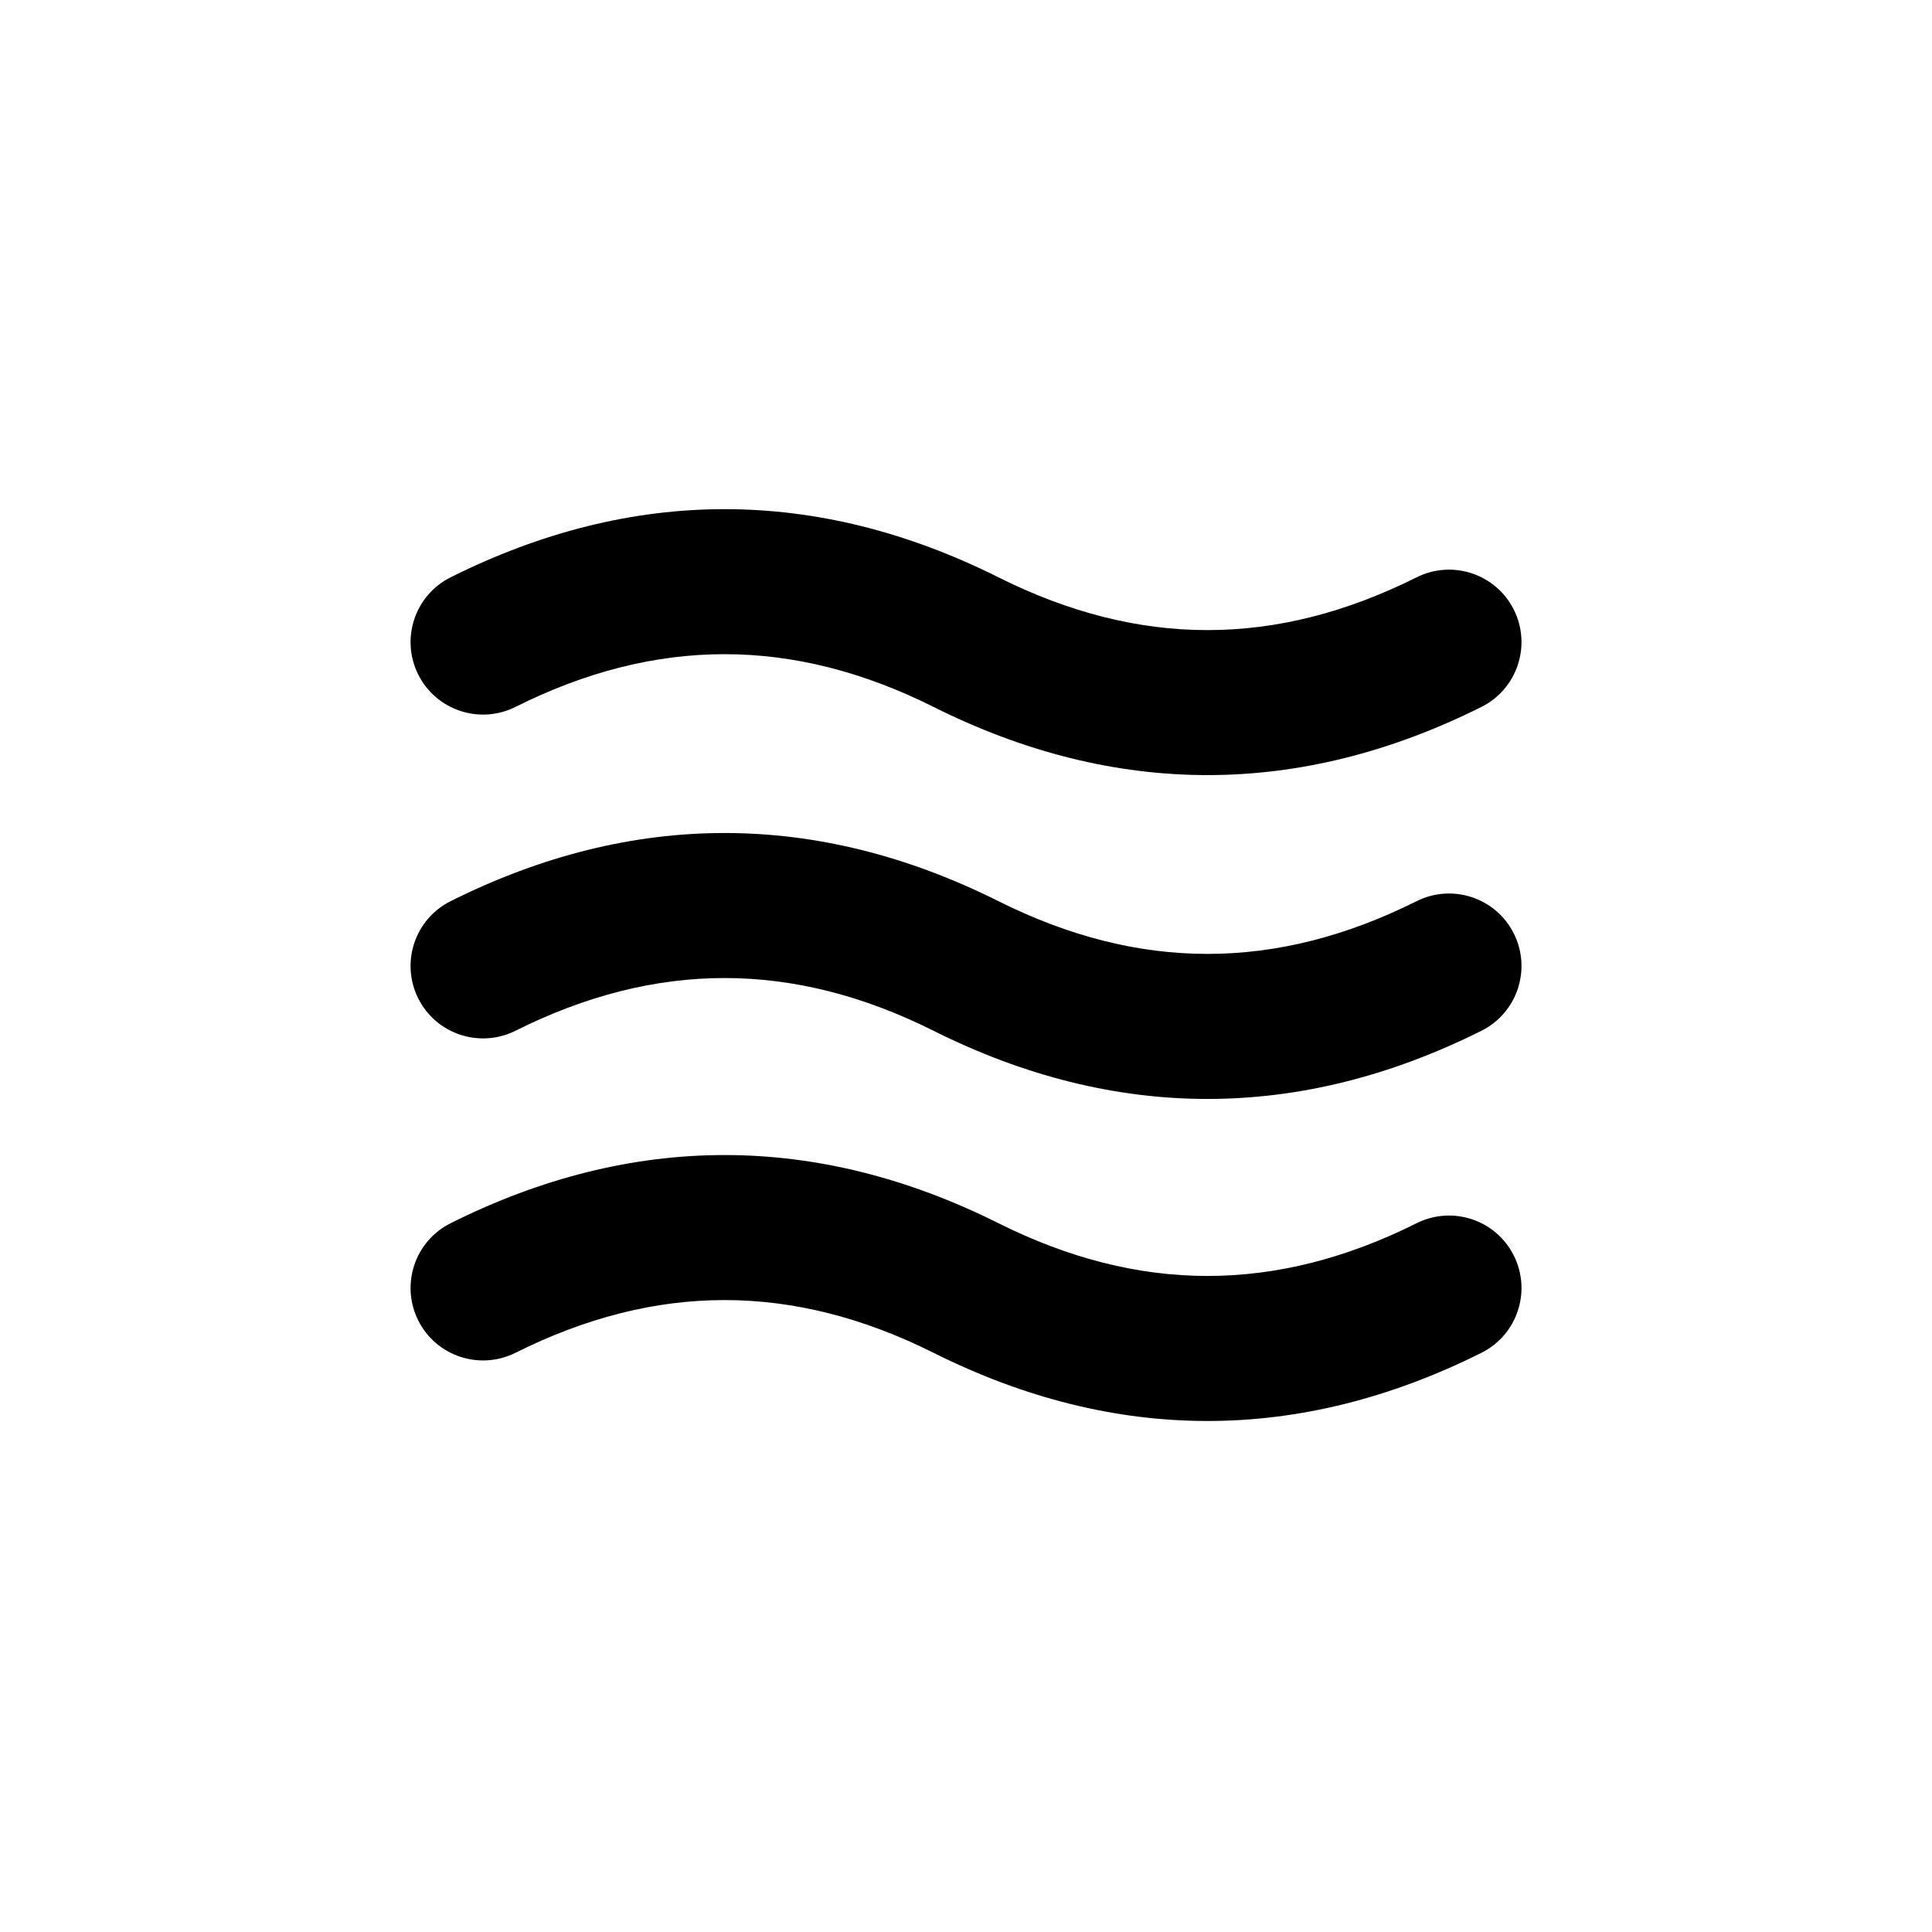 <?xml version="1.0" encoding="utf-8"?>
<!-- Generated by IcoMoon.io -->
<!DOCTYPE svg PUBLIC "-//W3C//DTD SVG 1.1//EN" "http://www.w3.org/Graphics/SVG/1.1/DTD/svg11.dtd">
<svg version="1.1" xmlns="http://www.w3.org/2000/svg" xmlns:xlink="http://www.w3.org/1999/xlink" width="32" height="32" viewBox="0 0 32 32">
<path d="M8.537 22.407c2.33-1.165 4.596-1.165 6.926 0 1.505 0.753 3.021 1.129 4.537 1.129s3.032-0.377 4.537-1.129c0.593-0.296 0.833-1.017 0.537-1.61s-1.017-0.833-1.61-0.537c-2.331 1.165-4.597 1.165-6.927 0-3.010-1.505-6.062-1.505-9.073 0-0.593 0.296-0.833 1.017-0.537 1.61s1.017 0.832 1.61 0.537z"></path>
<path d="M8.537 17.073c2.33-1.165 4.596-1.165 6.926 0 1.505 0.753 3.021 1.129 4.537 1.129s3.032-0.377 4.537-1.129c0.593-0.296 0.833-1.017 0.537-1.61s-1.017-0.833-1.61-0.537c-2.331 1.165-4.597 1.165-6.927 0-3.010-1.505-6.062-1.505-9.073 0-0.593 0.296-0.833 1.017-0.537 1.61s1.017 0.832 1.61 0.537z"></path>
<path d="M8.537 11.709c2.33-1.165 4.596-1.165 6.926 0 1.505 0.753 3.021 1.129 4.537 1.129s3.032-0.377 4.537-1.129c0.593-0.297 0.833-1.017 0.537-1.61s-1.017-0.833-1.61-0.537c-2.331 1.166-4.597 1.166-6.927 0-3.010-1.505-6.062-1.505-9.073 0-0.593 0.296-0.833 1.017-0.537 1.61s1.017 0.833 1.61 0.537z"></path>
</svg>
